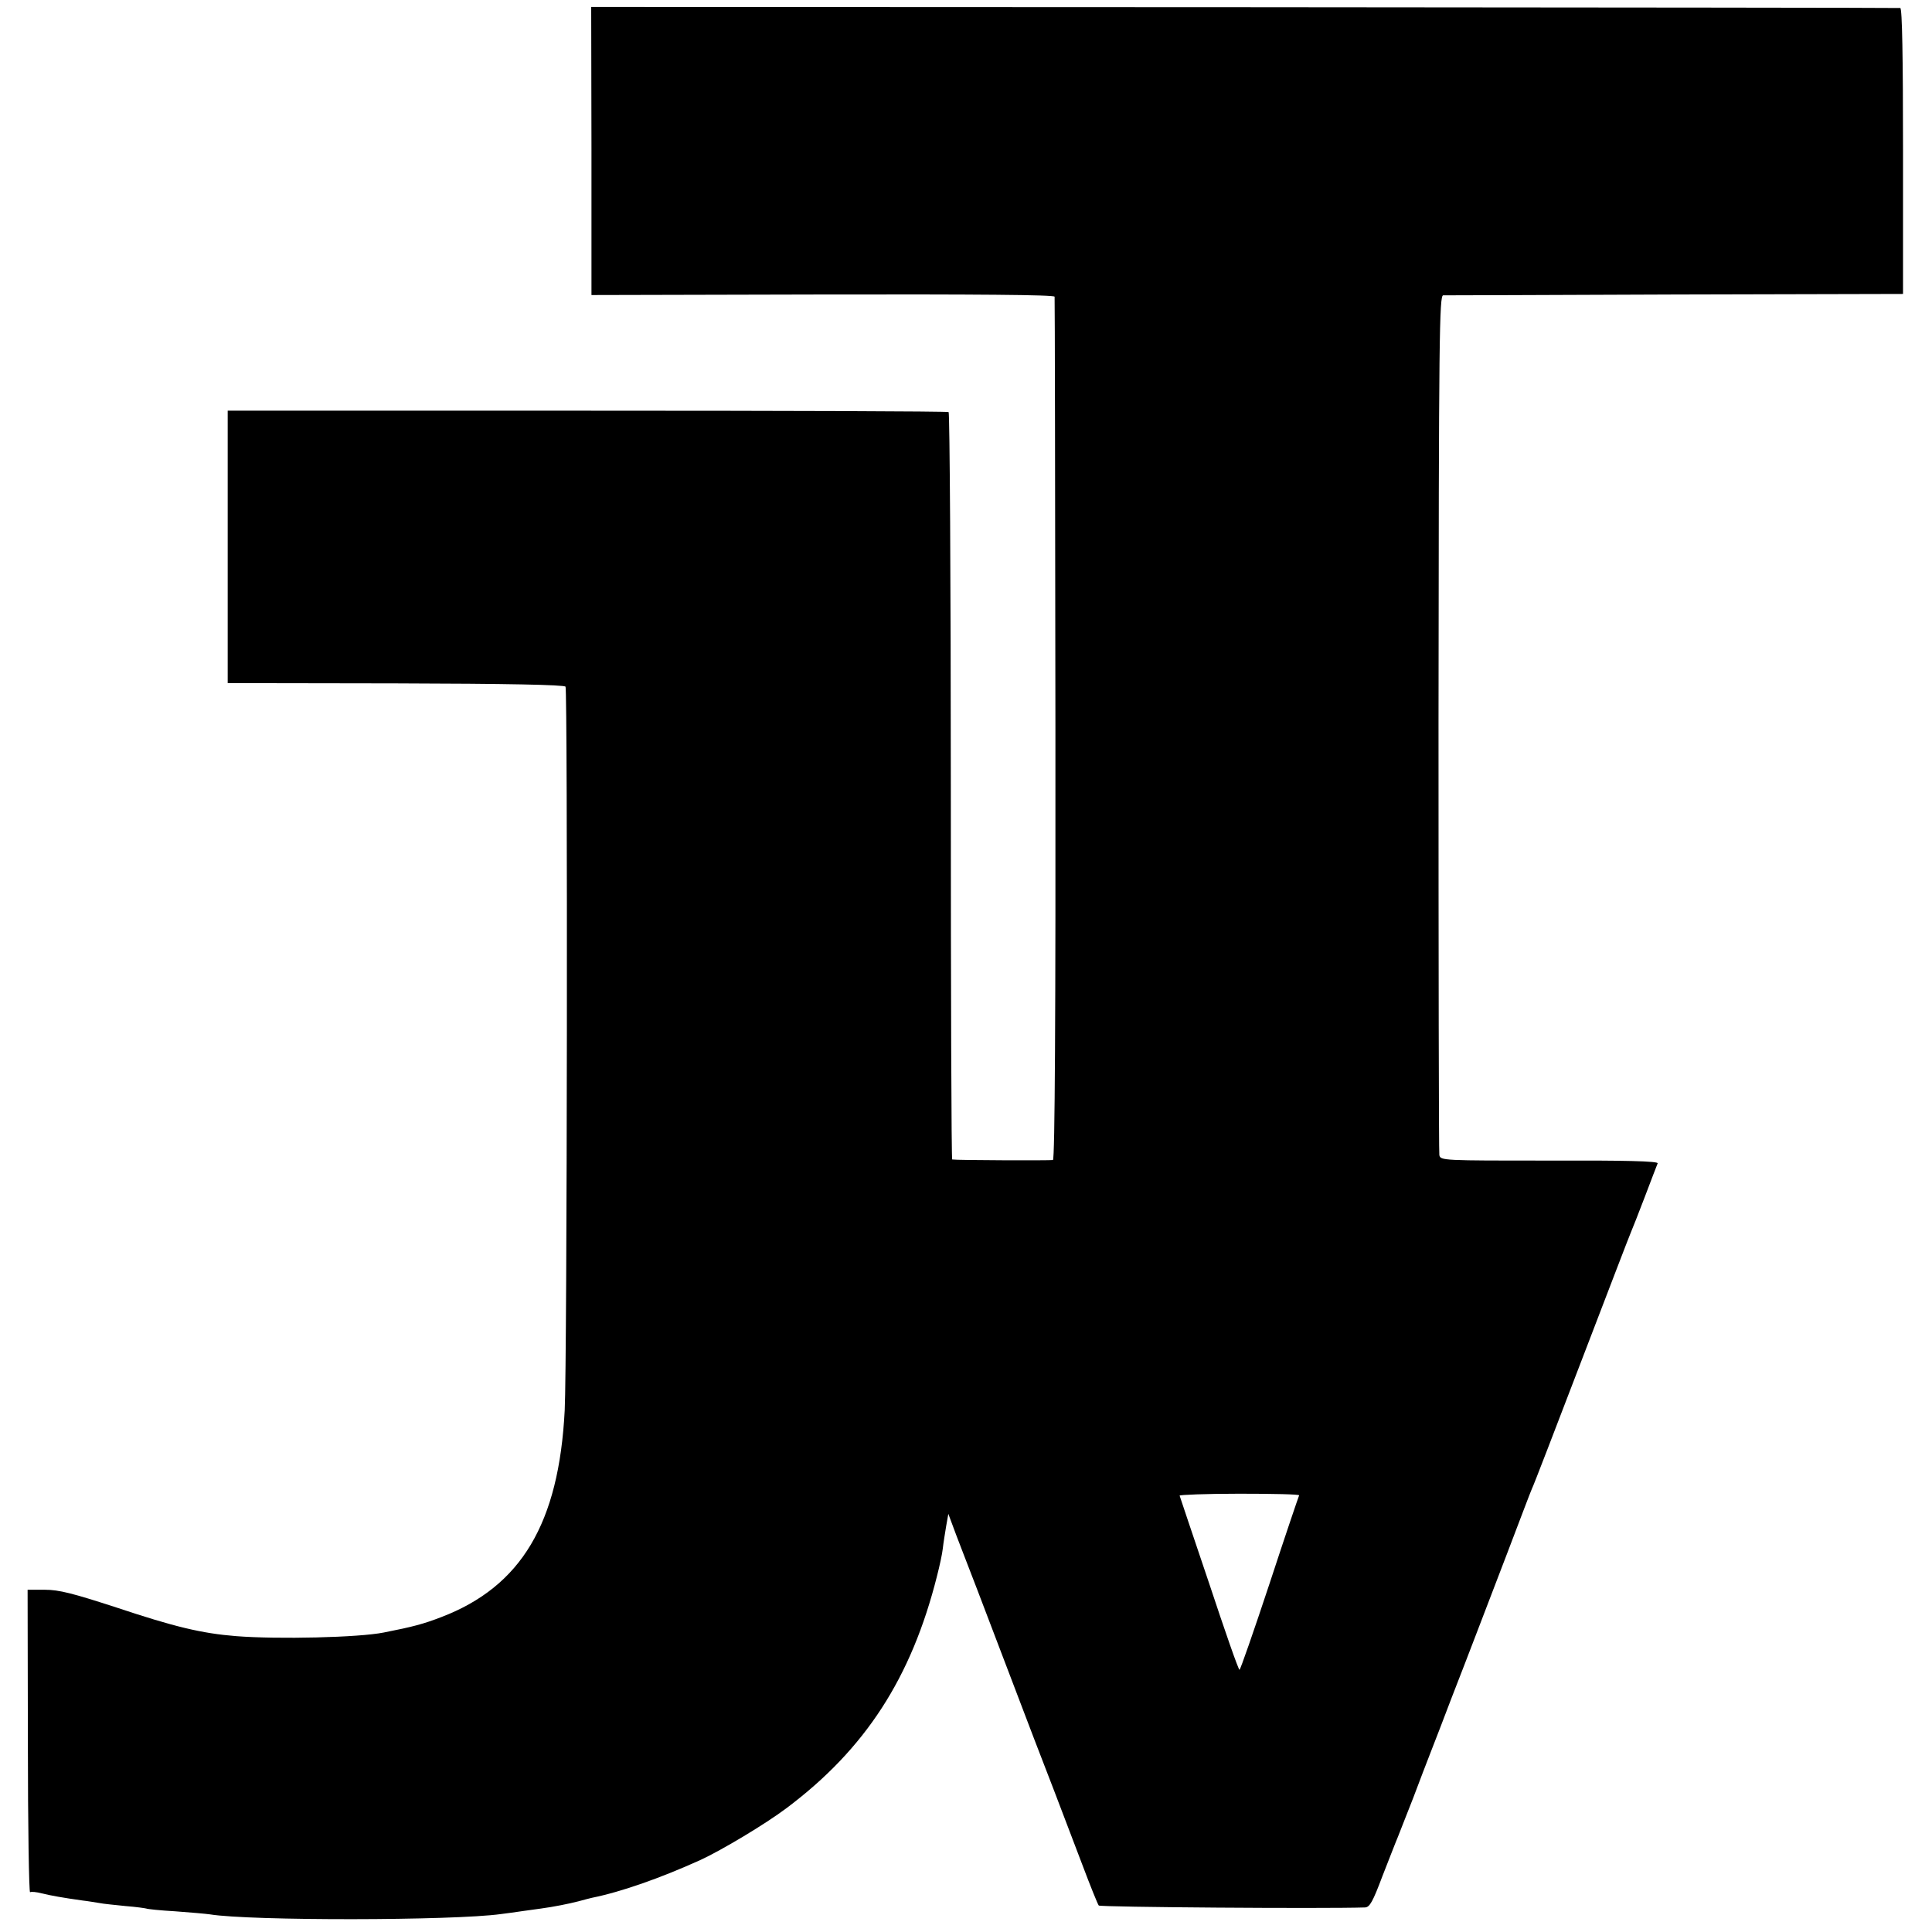 <?xml version="1.0" standalone="no"?>
<!DOCTYPE svg PUBLIC "-//W3C//DTD SVG 20010904//EN"
 "http://www.w3.org/TR/2001/REC-SVG-20010904/DTD/svg10.dtd">
<svg version="1.0" xmlns="http://www.w3.org/2000/svg"
 width="700pt" height="700pt" viewBox="0 0 700 700"
 preserveAspectRatio="xMidYMid meet">
<g transform="translate(0,700) scale(0.1,-0.1)"
fill="#000000" stroke="none">
<path d="M2143 6453 l0 -522 839 2 c553 1 838 -1 839 -8 1 -5 2 -711 3 -1567
1 -1032 -2 -1559 -9 -1561 -9 -2 -351 -1 -365 2 -3 1 -5 609 -5 1352 0 743 -4
1353 -8 1356 -5 3 -594 5 -1310 5 l-1302 0 0 -493 0 -494 609 -1 c402 -1 611
-5 615 -12 8 -14 6 -2451 -3 -2622 -21 -409 -157 -638 -447 -749 -65 -25 -102
-35 -209 -56 -90 -18 -382 -25 -535 -13 -125 10 -224 34 -434 104 -157 51
-207 64 -258 64 l-63 0 1 -550 c0 -303 4 -548 8 -546 4 3 23 1 42 -4 33 -8 77
-16 149 -26 19 -2 46 -7 60 -9 14 -3 57 -7 95 -11 39 -3 72 -8 75 -9 4 -2 51
-7 105 -10 55 -4 111 -9 125 -11 146 -24 882 -23 1055 1 17 2 53 7 80 11 28 4
57 8 65 9 45 6 100 17 135 26 22 6 45 12 50 13 104 21 245 70 393 137 76 35
235 130 312 188 285 214 452 471 545 841 9 35 19 80 21 100 2 19 8 55 12 80
l8 45 13 -35 c7 -19 23 -62 36 -95 13 -33 83 -215 155 -405 72 -190 153 -401
180 -470 26 -69 72 -188 101 -265 29 -77 56 -144 60 -149 6 -6 814 -12 965 -7
17 1 28 21 63 114 24 61 49 126 56 142 7 17 31 80 55 140 23 61 52 137 65 170
13 33 47 121 75 195 29 74 67 173 85 220 18 47 70 182 115 300 45 118 85 224
90 235 6 11 86 220 180 465 94 245 174 454 179 465 5 11 28 70 51 130 23 61
44 115 46 120 3 8 -120 11 -391 10 -388 0 -396 0 -400 20 -2 11 -3 716 -3
1568 1 1406 3 1547 17 1547 9 0 387 1 841 3 l825 2 0 518 c0 339 -3 517 -10
518 -5 1 -1075 2 -2376 3 l-2367 1 1 -522z m2564 -4871 c-2 -4 -51 -148 -107
-319 -57 -172 -106 -313 -109 -313 -4 0 -53 141 -110 313 -58 171 -106 315
-107 318 -2 3 95 7 216 7 121 0 219 -2 217 -6z"/>
</g>
</svg>
